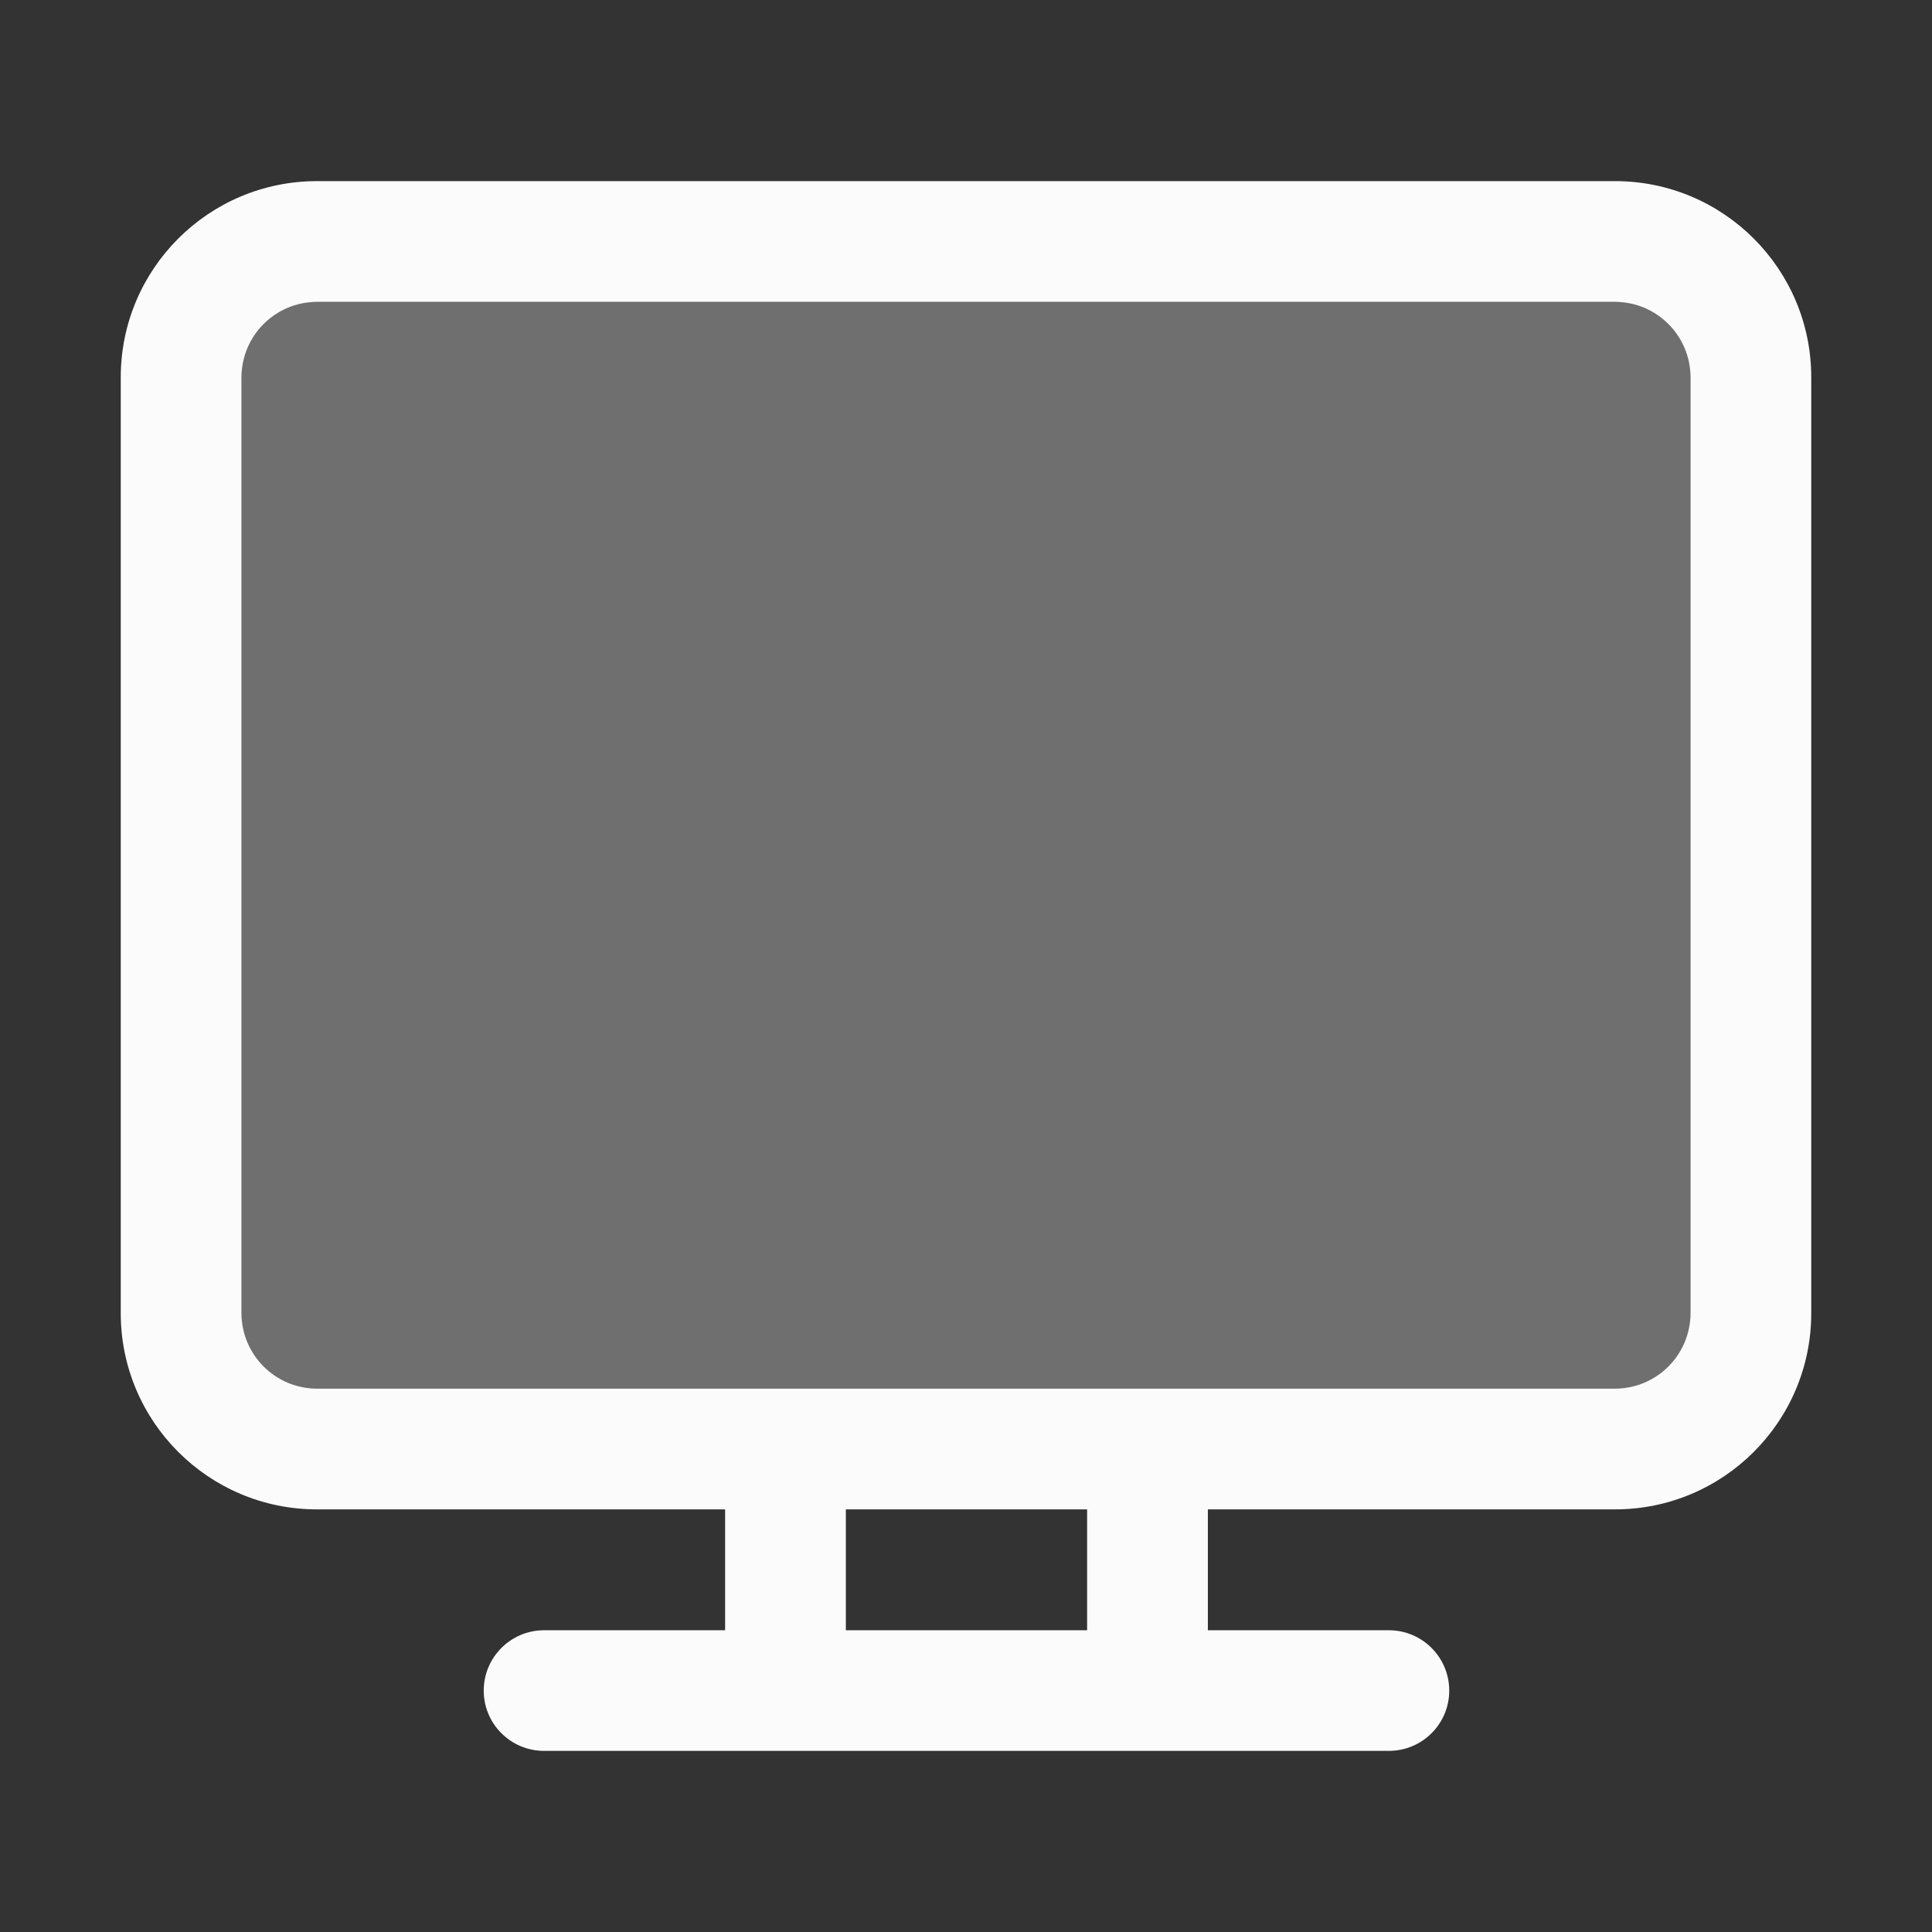 <?xml version="1.0" encoding="UTF-8" standalone="no"?>
<svg
   inkscape:version="1.1.1 (3bf5ae0d25, 2021-09-20, custom)"
   sodipodi:docname="computer.svg"
   id="svg60"
   version="1.1"
   height="32"
   width="32"
   xmlns:inkscape="http://www.inkscape.org/namespaces/inkscape"
   xmlns:sodipodi="http://sodipodi.sourceforge.net/DTD/sodipodi-0.dtd"
   xmlns:xlink="http://www.w3.org/1999/xlink"
   xmlns="http://www.w3.org/2000/svg"
   xmlns:svg="http://www.w3.org/2000/svg"
   xmlns:rdf="http://www.w3.org/1999/02/22-rdf-syntax-ns#"
   xmlns:cc="http://creativecommons.org/ns#"
   xmlns:dc="http://purl.org/dc/elements/1.1/">
  <rect width="100%" height="100%" fill="#333333" stroke="none"/>
  <sodipodi:namedview
     inkscape:document-rotation="0"
     inkscape:snap-others="false"
     inkscape:object-nodes="false"
     inkscape:snap-midpoints="false"
     inkscape:snap-smooth-nodes="false"
     inkscape:snap-bbox-midpoints="true"
     inkscape:snap-intersection-paths="false"
     inkscape:current-layer="svg60"
     inkscape:window-maximized="1"
     inkscape:window-y="0"
     inkscape:window-x="0"
     inkscape:cy="49.1875"
     inkscape:cx="19.3125"
     inkscape:zoom="8"
     inkscape:object-paths="false"
     inkscape:snap-nodes="true"
     inkscape:snap-bbox-edge-midpoints="true"
     inkscape:bbox-nodes="true"
     inkscape:snap-bbox="true"
     showgrid="true"
     id="namedview62"
     inkscape:window-height="1002"
     inkscape:window-width="1920"
     inkscape:pageshadow="2"
     inkscape:pageopacity="0"
     guidetolerance="10"
     gridtolerance="10"
     objecttolerance="10"
     borderopacity="1"
     bordercolor="#666666"
     pagecolor="#c8c8c8"
     inkscape:pagecheckerboard="0">
    <inkscape:grid
       id="grid879"
       type="xygrid" />
  </sodipodi:namedview>
  <defs
     id="defs6">
    <style
       type="text/css"
       id="current-color-scheme">.ColorScheme-Text { color:#dedede; } .ColorScheme-Highlight { color:#5294e2; } .ColorScheme-ButtonBackground { color:#dedede; }</style>
    <filter
       style="color-interpolation-filters:sRGB"
       height="1.072"
       width="1.072"
       y="-0.036"
       x="-0.036"
       id="a">
      <feGaussianBlur
         id="feGaussianBlur3"
         stdDeviation="0.435" />
    </filter>
    <style
       type="text/css"
       id="style883" />
    <style
       id="current-color-scheme-5"
       type="text/css">.ColorScheme-Text { color:#dedede; } .ColorScheme-Highlight { color:#5294e2; } .ColorScheme-ButtonBackground { color:#dedede; }</style>
    <filter
       id="a-6"
       x="-0.036"
       y="-0.036"
       width="1.072"
       height="1.072"
       style="color-interpolation-filters:sRGB">
      <feGaussianBlur
         stdDeviation="0.435"
         id="feGaussianBlur3-2" />
    </filter>
    <style
       id="style883-9"
       type="text/css" />
    <style
       id="style860"
       type="text/css" />
    <style
       id="style862"
       type="text/css" />
    <linearGradient
       gradientUnits="userSpaceOnUse"
       gradientTransform="matrix(7.559,0,0,2.16,-47,-633.021)"
       y2="291.71"
       y1="293.56"
       x2="8.202"
       x1="8.202"
       id="linearGradient851">
      <stop
         id="stop864"
         offset="0"
         stop-color="#323232" />
      <stop
         id="stop866"
         offset="1" />
    </linearGradient>
    <linearGradient
       gradientUnits="userSpaceOnUse"
       gradientTransform="matrix(1.134,0,0,1.89,6.4,-553.785)"
       y2="294.09"
       y1="293.39"
       x2="8.202"
       x1="8.202"
       id="linearGradient865">
      <stop
         id="stop869"
         offset="0"
         stop-color="#323232" />
      <stop
         id="stop871"
         offset="1" />
    </linearGradient>
    <linearGradient
       gradientUnits="userSpaceOnUse"
       gradientTransform="matrix(0.467,0,0,0.514,-33,-11.2)"
       y2="14"
       y1="-21"
       x2="135"
       x1="75"
       id="linearGradient1458">
      <stop
         id="stop874"
         offset="0"
         stop-color="#32b4ff" />
      <stop
         id="stop876"
         offset=".296"
         stop-color="#2db4ff" />
      <stop
         id="stop878"
         offset=".727"
         stop-color="#5087e1" />
      <stop
         id="stop880"
         offset="1"
         stop-color="#5a7dd2" />
    </linearGradient>
    <linearGradient
       gradientUnits="userSpaceOnUse"
       y2="51"
       y1="16"
       x2="62"
       x1="2"
       id="linearGradient920"
       gradientTransform="matrix(0.5,0,0,0.571,3.7924731e-8,-32.143)">
      <stop
         id="stop883"
         offset="0"
         stop-color="#3c3c3c" />
      <stop
         id="stop885"
         offset="1"
         stop-color="#1e1e1e" />
    </linearGradient>
    <linearGradient
       id="d"
       x1="94.627"
       x2="128.4"
       y1="-32.864"
       y2="-6.763"
       gradientUnits="userSpaceOnUse"
       xlink:href="#a-3" />
    <linearGradient
       id="a-3">
      <stop
         id="stop2"
         stop-color="#4227ff"
         offset="0" />
      <stop
         id="stop4"
         stop-color="#bd25ff"
         offset="1" />
    </linearGradient>
    <linearGradient
       id="i"
       x1="90.724"
       x2="106.59"
       y1="-4.08"
       y2="-17.91"
       gradientTransform="matrix(1,0,0,-1,11,-19)"
       gradientUnits="userSpaceOnUse"
       xlink:href="#a-3" />
    <linearGradient
       id="b"
       x1="97"
       x2="125"
       y1="-19"
       y2="-19"
       gradientTransform="matrix(1,0,0,1.111,0,1.111)"
       gradientUnits="userSpaceOnUse"
       xlink:href="#a-3" />
  </defs>
  <g
     id="22-22-computer">
    <g
       id="g5505"
       transform="translate(25.999,-1)">
      <path
         id="rect1263"
         style="fill:#fbfbfb;fill-opacity:1;fill-rule:evenodd;stroke-width:0.1;stroke-linecap:round;stroke-linejoin:round;paint-order:stroke fill markers"
         d="m -17.748,41 -0.154,0.004 c -1.171,0.079 -2.096,1.055 -2.096,2.246 v 10.502 l 0.004,0.154 c 0.079,1.171 1.055,2.096 2.246,2.096 H -13.5 V 58.5 h -1.748 l -0.102,0.006 c -0.366,0.05 -0.648,0.364 -0.648,0.744 0,0.414 0.336,0.75 0.75,0.75 h 10.5 l 0.102,-0.008 c 0.366,-0.05 0.648,-0.363 0.648,-0.742 0,-0.414 -0.336,-0.75 -0.75,-0.75 H -6.5 v -2.498 h 4.25 l 0.154,-0.006 C -0.925,55.917 0,54.943 0,53.752 V 43.25 L -0.006,43.096 C -0.085,41.925 -1.059,41 -2.25,41 Z m 0,1.5 H -2.25 l 0.102,0.006 C -1.782,42.555 -1.5,42.87 -1.5,43.25 v 10.502 l -0.008,0.102 c -0.05,0.366 -0.362,0.648 -0.742,0.648 H -17.748 l -0.104,-0.008 c -0.366,-0.05 -0.646,-0.362 -0.646,-0.742 V 43.25 l 0.006,-0.102 C -18.443,42.782 -18.128,42.5 -17.748,42.5 Z M -12,56.002 h 4 V 58.5 h -4 z" />
      <path
         id="path998"
         style="opacity:0.3;fill:#fbfbfb;fill-opacity:1;fill-rule:evenodd;stroke-width:0.1;stroke-linecap:round;stroke-linejoin:round;paint-order:stroke fill markers"
         d="m -17.75,42.5 c -0.047,0 -0.094,0.003 -0.139,0.012 -0.045,0.008 -0.089,0.021 -0.131,0.037 -0.042,0.016 -0.081,0.036 -0.119,0.059 -0.038,0.023 -0.072,0.049 -0.105,0.078 -0.033,0.029 -0.064,0.061 -0.092,0.096 -0.027,0.034 -0.051,0.072 -0.072,0.111 -0.021,0.039 -0.041,0.08 -0.055,0.123 -0.014,0.043 -0.023,0.087 -0.029,0.133 L -18.5,43.25 v 10.502 c 0,0.047 0.005,0.094 0.014,0.139 0.008,0.045 0.021,0.089 0.037,0.131 0.016,0.042 0.036,0.081 0.059,0.119 0.023,0.038 0.049,0.074 0.078,0.107 0.029,0.033 0.061,0.062 0.096,0.09 0.034,0.027 0.07,0.053 0.109,0.074 0.039,0.021 0.08,0.039 0.123,0.053 0.043,0.014 0.087,0.023 0.133,0.029 l 0.102,0.008 h 15.5 c 0.047,0 0.094,-0.005 0.139,-0.014 0.045,-0.008 0.089,-0.021 0.131,-0.037 0.042,-0.016 0.081,-0.036 0.119,-0.059 0.038,-0.023 0.072,-0.049 0.105,-0.078 0.033,-0.029 0.064,-0.061 0.092,-0.096 0.027,-0.034 0.051,-0.07 0.072,-0.109 0.021,-0.039 0.041,-0.08 0.055,-0.123 0.014,-0.043 0.023,-0.087 0.029,-0.133 L -1.5,53.752 V 43.25 c 0,-0.047 -0.005,-0.094 -0.014,-0.139 -0.008,-0.045 -0.021,-0.089 -0.037,-0.131 -0.016,-0.042 -0.036,-0.081 -0.059,-0.119 -0.023,-0.038 -0.049,-0.074 -0.078,-0.107 -0.029,-0.033 -0.061,-0.062 -0.096,-0.09 -0.034,-0.027 -0.07,-0.053 -0.109,-0.074 -0.039,-0.021 -0.08,-0.039 -0.123,-0.053 -0.043,-0.014 -0.087,-0.025 -0.133,-0.031 L -2.25,42.5 Z" />
    </g>
    <rect
       height="22"
       width="22"
       x="-27"
       transform="scale(-1,1)"
       id="rect23"
       y="37.983"
       style="color:#bebebe;opacity:0;stroke-width:2" />
  </g>
  <g
     id="16-16-computer">
    <g
       id="g127650"
       transform="translate(21,1.996)">
      <path
         id="path120844"
         style="opacity:0.3;fill:#fbfbfb;fill-opacity:1;fill-rule:evenodd;stroke-width:0.1;stroke-linecap:round;stroke-linejoin:round;paint-order:stroke fill markers"
         d="m -11,65 c -0.069,0 -0.136,0.006 -0.201,0.02 -0.065,0.013 -0.128,0.033 -0.188,0.059 -0.06,0.025 -0.117,0.056 -0.17,0.092 -0.053,0.036 -0.103,0.078 -0.148,0.123 -0.045,0.045 -0.087,0.095 -0.123,0.148 -0.036,0.053 -0.066,0.11 -0.092,0.17 -0.025,0.06 -0.045,0.122 -0.059,0.188 C -11.994,65.864 -12,65.931 -12,66 v 9 c 0,0.069 0.006,0.136 0.02,0.201 0.013,0.065 0.033,0.128 0.059,0.188 0.025,0.06 0.056,0.117 0.092,0.17 0.036,0.053 0.078,0.103 0.123,0.148 0.045,0.045 0.095,0.087 0.148,0.123 0.053,0.036 0.11,0.067 0.17,0.092 0.06,0.025 0.122,0.045 0.188,0.059 C -11.136,75.994 -11.069,76 -11,76 H 1 c 0.069,0 0.136,-0.006 0.201,-0.02 0.065,-0.013 0.128,-0.033 0.188,-0.059 0.06,-0.025 0.117,-0.056 0.17,-0.092 0.053,-0.036 0.103,-0.078 0.148,-0.123 0.045,-0.045 0.087,-0.095 0.123,-0.148 0.036,-0.053 0.066,-0.11 0.092,-0.17 0.025,-0.06 0.045,-0.122 0.059,-0.188 C 1.994,75.136 2,75.069 2,75 V 66 C 2,65.931 1.994,65.864 1.98,65.799 1.967,65.734 1.947,65.671 1.922,65.611 1.897,65.552 1.866,65.495 1.83,65.441 1.794,65.388 1.752,65.338 1.707,65.293 c -0.045,-0.045 -0.095,-0.087 -0.148,-0.123 -0.053,-0.036 -0.11,-0.067 -0.17,-0.092 -0.06,-0.025 -0.122,-0.045 -0.188,-0.059 C 1.136,65.006 1.069,65 1,65 Z" />
      <path
         id="path120842"
         style="opacity:1;fill:#fbfbfb;fill-opacity:1;fill-rule:evenodd;stroke-width:0.1;stroke-linecap:round;stroke-linejoin:round;paint-order:stroke fill markers"
         d="m -11,64 c -0.069,0 -0.138,0.003 -0.205,0.01 -0.067,0.007 -0.132,0.018 -0.197,0.031 -0.065,0.013 -0.131,0.029 -0.193,0.049 -0.063,0.019 -0.124,0.041 -0.184,0.066 -0.06,0.025 -0.117,0.055 -0.174,0.086 -0.057,0.031 -0.113,0.064 -0.166,0.1 -0.053,0.036 -0.103,0.074 -0.152,0.115 -0.049,0.041 -0.097,0.084 -0.143,0.129 -0.045,0.045 -0.088,0.093 -0.129,0.143 -0.041,0.049 -0.079,0.099 -0.115,0.152 -0.036,0.053 -0.069,0.109 -0.1,0.166 -0.031,0.057 -0.061,0.114 -0.086,0.174 -0.025,0.06 -0.047,0.121 -0.066,0.184 -0.019,0.063 -0.036,0.128 -0.049,0.193 -0.013,0.065 -0.024,0.13 -0.031,0.197 C -12.997,65.862 -13,65.931 -13,66 v 9 c 0,0.069 0.003,0.138 0.01,0.205 0.007,0.067 0.018,0.132 0.031,0.197 0.013,0.065 0.029,0.131 0.049,0.193 0.019,0.063 0.041,0.124 0.066,0.184 0.025,0.06 0.055,0.117 0.086,0.174 0.031,0.057 0.064,0.113 0.1,0.166 0.036,0.053 0.074,0.103 0.115,0.152 0.041,0.049 0.084,0.097 0.129,0.143 0.045,0.045 0.093,0.088 0.143,0.129 0.049,0.041 0.099,0.079 0.152,0.115 0.053,0.036 0.109,0.069 0.166,0.1 0.057,0.031 0.114,0.061 0.174,0.086 0.06,0.025 0.121,0.047 0.184,0.066 0.063,0.019 0.128,0.036 0.193,0.049 0.065,0.013 0.13,0.024 0.197,0.031 C -11.138,76.997 -11.069,77 -11,77 h 3 v 2 h -1.5 c -0.035,0 -0.069,0.003 -0.102,0.01 -0.033,0.007 -0.064,0.017 -0.094,0.029 -0.03,0.013 -0.057,0.029 -0.084,0.047 -0.027,0.018 -0.052,0.038 -0.074,0.061 -0.023,0.023 -0.043,0.048 -0.061,0.074 -0.018,0.027 -0.034,0.054 -0.047,0.084 -0.013,0.03 -0.023,0.061 -0.029,0.094 C -9.997,79.431 -10,79.465 -10,79.5 c 0,0.035 0.003,0.069 0.01,0.102 0.007,0.033 0.017,0.064 0.029,0.094 0.013,0.03 0.029,0.057 0.047,0.084 0.018,0.027 0.038,0.052 0.061,0.074 0.023,0.023 0.048,0.043 0.074,0.061 0.027,0.018 0.054,0.034 0.084,0.047 0.03,0.013 0.061,0.023 0.094,0.029 C -9.569,79.997 -9.535,80 -9.5,80 h 9 c 0.035,0 0.069,-0.003 0.102,-0.01 0.033,-0.007 0.064,-0.017 0.094,-0.029 0.03,-0.013 0.057,-0.029 0.084,-0.047 0.027,-0.018 0.052,-0.038 0.074,-0.061 0.023,-0.023 0.043,-0.048 0.061,-0.074 0.018,-0.027 0.034,-0.054 0.047,-0.084 0.013,-0.03 0.023,-0.061 0.029,-0.094 C -0.003,79.569 0,79.535 0,79.5 c 0,-0.035 -0.003,-0.069 -0.01,-0.102 -0.007,-0.033 -0.017,-0.064 -0.029,-0.094 -0.013,-0.03 -0.029,-0.057 -0.047,-0.084 -0.018,-0.027 -0.038,-0.052 -0.061,-0.074 -0.023,-0.023 -0.048,-0.043 -0.074,-0.061 -0.027,-0.018 -0.054,-0.034 -0.084,-0.047 -0.03,-0.013 -0.061,-0.023 -0.094,-0.029 C -0.431,79.003 -0.465,79 -0.5,79 H -2 v -2 h 3 c 0.069,0 0.138,-0.003 0.205,-0.01 0.067,-0.007 0.132,-0.018 0.197,-0.031 0.065,-0.013 0.131,-0.029 0.193,-0.049 0.063,-0.019 0.124,-0.041 0.184,-0.066 0.06,-0.025 0.117,-0.055 0.174,-0.086 0.057,-0.031 0.113,-0.064 0.166,-0.1 0.053,-0.036 0.103,-0.074 0.152,-0.115 0.049,-0.041 0.097,-0.084 0.143,-0.129 0.045,-0.045 0.088,-0.093 0.129,-0.143 0.041,-0.049 0.079,-0.099 0.115,-0.152 0.036,-0.053 0.069,-0.109 0.1,-0.166 0.031,-0.057 0.061,-0.114 0.086,-0.174 0.025,-0.06 0.047,-0.121 0.066,-0.184 0.019,-0.063 0.036,-0.128 0.049,-0.193 0.013,-0.065 0.024,-0.13 0.031,-0.197 C 2.997,75.138 3,75.069 3,75 V 66 C 3,65.931 2.997,65.862 2.99,65.795 2.983,65.728 2.972,65.663 2.959,65.598 2.946,65.533 2.93,65.467 2.91,65.404 2.891,65.342 2.869,65.281 2.844,65.221 2.818,65.161 2.789,65.104 2.758,65.047 2.727,64.99 2.694,64.934 2.658,64.881 2.622,64.828 2.584,64.778 2.543,64.729 c -0.041,-0.049 -0.084,-0.097 -0.129,-0.143 -0.045,-0.045 -0.093,-0.088 -0.143,-0.129 -0.049,-0.041 -0.099,-0.079 -0.152,-0.115 -0.053,-0.036 -0.109,-0.069 -0.166,-0.1 -0.057,-0.031 -0.114,-0.061 -0.174,-0.086 C 1.719,64.131 1.658,64.109 1.596,64.09 1.533,64.07 1.467,64.054 1.402,64.041 1.337,64.028 1.272,64.017 1.205,64.01 1.138,64.003 1.069,64 1,64 Z m 0,1 H 1 c 0.069,0 0.136,0.006 0.201,0.02 0.065,0.013 0.128,0.033 0.188,0.059 0.06,0.025 0.117,0.056 0.17,0.092 0.053,0.036 0.103,0.078 0.148,0.123 0.045,0.045 0.087,0.095 0.123,0.148 0.036,0.053 0.066,0.11 0.092,0.17 0.025,0.06 0.045,0.122 0.059,0.188 C 1.994,65.864 2,65.931 2,66 v 9 c 0,0.069 -0.006,0.136 -0.02,0.201 -0.013,0.065 -0.033,0.128 -0.059,0.188 -0.025,0.06 -0.056,0.117 -0.092,0.17 -0.036,0.053 -0.078,0.103 -0.123,0.148 -0.045,0.045 -0.095,0.087 -0.148,0.123 -0.053,0.036 -0.11,0.067 -0.17,0.092 -0.06,0.025 -0.122,0.045 -0.188,0.059 C 1.136,75.994 1.069,76 1,76 h -12 c -0.069,0 -0.136,-0.006 -0.201,-0.02 -0.065,-0.013 -0.128,-0.033 -0.188,-0.059 -0.06,-0.025 -0.117,-0.056 -0.17,-0.092 -0.053,-0.036 -0.103,-0.078 -0.148,-0.123 -0.045,-0.045 -0.087,-0.095 -0.123,-0.148 -0.036,-0.053 -0.066,-0.11 -0.092,-0.17 -0.025,-0.06 -0.045,-0.122 -0.059,-0.188 C -11.994,75.136 -12,75.069 -12,75 v -9 c 0,-0.069 0.006,-0.136 0.02,-0.201 0.013,-0.065 0.033,-0.128 0.059,-0.188 0.025,-0.06 0.056,-0.117 0.092,-0.17 0.036,-0.053 0.078,-0.103 0.123,-0.148 0.045,-0.045 0.095,-0.087 0.148,-0.123 0.053,-0.036 0.11,-0.067 0.17,-0.092 0.06,-0.025 0.122,-0.045 0.188,-0.059 C -11.136,65.006 -11.069,65 -11,65 Z m 4,12 h 4 v 2 h -4 z" />
    </g>
    <rect
       height="16"
       width="16"
       y="65.996"
       x="-24"
       transform="scale(-1,1)"
       id="rect16"
       style="color:#bebebe;fill:none" />
    <rect
       height="16"
       width="16"
       y="65.996"
       x="-24"
       transform="scale(-1,1)"
       id="rect18"
       style="color:#bebebe;opacity:0;stroke-width:3" />
  </g>
  <g
     id="22-22-computer-laptop">
    <g
       id="g138244"
       transform="translate(-24.004)">
      <path
         id="rect127864"
         style="opacity:1;fill:#fbfbfb;fill-opacity:1;fill-rule:evenodd;stroke-width:0.1;stroke-linecap:round;stroke-linejoin:round;paint-order:stroke fill markers"
         d="m 83.072,40.5 c -0.088,0 -0.177,0.004 -0.264,0.012 -0.087,0.007 -0.173,0.019 -0.258,0.033 -0.085,0.015 -0.167,0.031 -0.25,0.053 -0.083,0.021 -0.164,0.048 -0.244,0.076 -0.08,0.028 -0.159,0.059 -0.236,0.094 -0.077,0.034 -0.151,0.071 -0.225,0.111 -0.074,0.041 -0.145,0.085 -0.215,0.131 -0.07,0.046 -0.139,0.095 -0.205,0.146 -0.066,0.052 -0.128,0.107 -0.189,0.164 -0.061,0.057 -0.121,0.116 -0.178,0.178 -0.057,0.062 -0.111,0.127 -0.162,0.193 -0.052,0.067 -0.1,0.136 -0.146,0.207 -0.046,0.071 -0.089,0.145 -0.129,0.221 -0.04,0.075 -0.079,0.151 -0.113,0.23 -0.034,0.079 -0.064,0.16 -0.092,0.242 -0.028,0.083 -0.052,0.168 -0.072,0.254 l -1.99,8.273 c -0.034,0.14 -0.058,0.28 -0.074,0.418 -0.017,0.138 -0.025,0.276 -0.025,0.412 -3.47e-4,0.136 0.006,0.271 0.021,0.404 0.015,0.133 0.039,0.264 0.068,0.393 0.03,0.129 0.066,0.255 0.109,0.379 0.044,0.124 0.094,0.244 0.15,0.361 0.057,0.117 0.121,0.232 0.189,0.342 0.069,0.11 0.142,0.216 0.223,0.318 0.08,0.102 0.167,0.2 0.258,0.293 0.091,0.093 0.188,0.181 0.289,0.264 0.101,0.083 0.206,0.159 0.316,0.23 0.11,0.071 0.223,0.136 0.342,0.195 0.118,0.059 0.241,0.112 0.367,0.158 0.126,0.046 0.254,0.086 0.387,0.117 0.133,0.032 0.268,0.054 0.406,0.07 0.138,0.016 0.28,0.025 0.424,0.025 H 94.445 c 0.144,0 0.285,-0.009 0.424,-0.025 0.138,-0.016 0.274,-0.039 0.406,-0.07 0.133,-0.032 0.261,-0.071 0.387,-0.117 0.126,-0.046 0.249,-0.099 0.367,-0.158 0.118,-0.059 0.232,-0.124 0.342,-0.195 0.11,-0.071 0.215,-0.148 0.316,-0.23 0.101,-0.083 0.198,-0.171 0.289,-0.264 0.091,-0.093 0.177,-0.191 0.258,-0.293 0.08,-0.102 0.154,-0.208 0.223,-0.318 0.069,-0.11 0.133,-0.224 0.189,-0.342 0.057,-0.117 0.107,-0.238 0.15,-0.361 0.044,-0.124 0.08,-0.25 0.109,-0.379 0.03,-0.129 0.053,-0.26 0.068,-0.393 0.015,-0.133 0.022,-0.268 0.021,-0.404 -3.5e-4,-0.136 -0.009,-0.274 -0.025,-0.412 -0.017,-0.138 -0.041,-0.278 -0.074,-0.418 l -1.99,-8.273 c -0.021,-0.086 -0.045,-0.171 -0.072,-0.254 -0.028,-0.083 -0.06,-0.163 -0.094,-0.242 -0.034,-0.079 -0.071,-0.155 -0.111,-0.23 -0.04,-0.075 -0.083,-0.15 -0.129,-0.221 -0.046,-0.071 -0.095,-0.14 -0.146,-0.207 -0.052,-0.067 -0.105,-0.131 -0.162,-0.193 -0.057,-0.062 -0.116,-0.121 -0.178,-0.178 -0.061,-0.057 -0.124,-0.112 -0.189,-0.164 -0.066,-0.052 -0.135,-0.1 -0.205,-0.146 -0.07,-0.046 -0.141,-0.09 -0.215,-0.131 -0.074,-0.041 -0.148,-0.077 -0.225,-0.111 -0.077,-0.034 -0.156,-0.066 -0.236,-0.094 -0.08,-0.028 -0.162,-0.055 -0.244,-0.076 -0.083,-0.021 -0.165,-0.038 -0.25,-0.053 -0.085,-0.015 -0.171,-0.026 -0.258,-0.033 C 93.105,40.504 93.016,40.5 92.928,40.5 Z m 0,1.5 h 9.855 c 0.09,0 0.179,0.009 0.266,0.023 0.087,0.015 0.17,0.036 0.252,0.064 0.082,0.029 0.161,0.064 0.236,0.105 0.075,0.041 0.146,0.09 0.213,0.143 0.067,0.053 0.13,0.111 0.188,0.174 0.058,0.063 0.111,0.133 0.158,0.205 0.047,0.073 0.088,0.148 0.123,0.229 0.035,0.081 0.063,0.166 0.084,0.254 l 1.992,8.273 c 0.019,0.081 0.033,0.16 0.043,0.24 0.01,0.08 0.015,0.16 0.016,0.238 1.83e-4,0.079 -0.005,0.158 -0.014,0.234 -0.009,0.077 -0.022,0.152 -0.039,0.227 -0.017,0.074 -0.039,0.147 -0.064,0.219 -0.025,0.071 -0.053,0.141 -0.086,0.209 -0.033,0.068 -0.07,0.134 -0.109,0.197 -0.04,0.064 -0.082,0.125 -0.129,0.184 -0.046,0.059 -0.096,0.116 -0.148,0.17 -0.053,0.054 -0.11,0.103 -0.168,0.15 -0.058,0.048 -0.118,0.094 -0.182,0.135 -0.064,0.041 -0.131,0.077 -0.199,0.111 -0.068,0.034 -0.138,0.065 -0.211,0.092 -0.073,0.026 -0.148,0.048 -0.225,0.066 -0.077,0.018 -0.154,0.034 -0.234,0.043 C 94.61,53.996 94.528,54 94.445,54 H 81.555 c -0.083,0 -0.164,-0.004 -0.244,-0.014 -0.08,-0.009 -0.158,-0.025 -0.234,-0.043 -0.077,-0.018 -0.152,-0.04 -0.225,-0.066 -0.073,-0.026 -0.143,-0.058 -0.211,-0.092 -0.068,-0.034 -0.136,-0.07 -0.199,-0.111 -0.064,-0.041 -0.123,-0.087 -0.182,-0.135 -0.058,-0.048 -0.115,-0.097 -0.168,-0.15 -0.053,-0.054 -0.102,-0.111 -0.148,-0.17 -0.046,-0.059 -0.089,-0.12 -0.129,-0.184 -0.04,-0.064 -0.077,-0.129 -0.109,-0.197 -0.033,-0.068 -0.061,-0.138 -0.086,-0.209 -0.025,-0.071 -0.047,-0.144 -0.064,-0.219 -0.017,-0.074 -0.03,-0.15 -0.039,-0.227 -0.009,-0.077 -0.014,-0.156 -0.014,-0.234 1.85e-4,-0.079 0.006,-0.158 0.016,-0.238 0.01,-0.08 0.024,-0.16 0.043,-0.24 l 1.992,-8.273 c 0.021,-0.088 0.049,-0.173 0.084,-0.254 0.035,-0.081 0.076,-0.156 0.123,-0.229 0.047,-0.073 0.1,-0.142 0.158,-0.205 0.058,-0.063 0.12,-0.121 0.188,-0.174 0.067,-0.053 0.138,-0.101 0.213,-0.143 0.075,-0.041 0.155,-0.077 0.236,-0.105 0.082,-0.029 0.165,-0.05 0.252,-0.064 C 82.893,42.009 82.982,42 83.072,42 Z M 82.75,56.5 c -0.052,0 -0.102,0.006 -0.15,0.016 -0.049,0.01 -0.096,0.024 -0.141,0.043 -0.045,0.019 -0.089,0.043 -0.129,0.07 -0.04,0.027 -0.077,0.056 -0.111,0.09 -0.034,0.034 -0.063,0.071 -0.09,0.111 -0.027,0.04 -0.051,0.084 -0.07,0.129 -0.019,0.045 -0.033,0.092 -0.043,0.141 C 82.006,57.148 82,57.198 82,57.25 c 0,0.052 0.006,0.102 0.016,0.15 0.01,0.049 0.024,0.096 0.043,0.141 0.019,0.045 0.043,0.089 0.07,0.129 0.027,0.04 0.056,0.077 0.09,0.111 0.034,0.034 0.071,0.063 0.111,0.09 0.04,0.027 0.084,0.051 0.129,0.07 0.045,0.019 0.092,0.033 0.141,0.043 C 82.648,57.994 82.698,58 82.75,58 h 10.5 c 0.052,0 0.102,-0.006 0.15,-0.016 0.049,-0.01 0.096,-0.024 0.141,-0.043 0.045,-0.019 0.089,-0.043 0.129,-0.07 0.04,-0.027 0.077,-0.056 0.111,-0.09 0.034,-0.034 0.063,-0.071 0.09,-0.111 0.027,-0.04 0.051,-0.084 0.07,-0.129 0.019,-0.045 0.033,-0.092 0.043,-0.141 C 93.994,57.352 94,57.302 94,57.25 c 0,-0.052 -0.006,-0.102 -0.016,-0.15 -0.01,-0.049 -0.024,-0.096 -0.043,-0.141 -0.019,-0.045 -0.043,-0.089 -0.07,-0.129 -0.027,-0.04 -0.056,-0.077 -0.09,-0.111 -0.034,-0.034 -0.071,-0.063 -0.111,-0.09 -0.04,-0.027 -0.084,-0.051 -0.129,-0.07 -0.045,-0.019 -0.092,-0.033 -0.141,-0.043 C 93.352,56.506 93.302,56.5 93.25,56.5 Z" />
      <path
         id="path127950"
         style="opacity:0.3;fill:#fbfbfb;fill-opacity:1;fill-rule:evenodd;stroke-width:0.1;stroke-linecap:round;stroke-linejoin:round;paint-order:stroke fill markers"
         d="m 83.072,42 c -0.09,0 -0.179,0.009 -0.266,0.023 -0.087,0.015 -0.17,0.036 -0.252,0.064 -0.082,0.029 -0.161,0.064 -0.236,0.105 -0.075,0.041 -0.146,0.09 -0.213,0.143 -0.067,0.053 -0.13,0.111 -0.188,0.174 -0.058,0.063 -0.111,0.133 -0.158,0.205 -0.047,0.073 -0.088,0.148 -0.123,0.229 -0.035,0.081 -0.063,0.166 -0.084,0.254 l -1.992,8.273 c -0.019,0.081 -0.033,0.16 -0.043,0.24 -0.01,0.08 -0.015,0.16 -0.016,0.238 -1.84e-4,0.079 0.005,0.158 0.014,0.234 0.009,0.077 0.022,0.152 0.039,0.227 0.017,0.074 0.039,0.147 0.064,0.219 0.025,0.071 0.053,0.141 0.086,0.209 0.033,0.068 0.07,0.134 0.109,0.197 0.04,0.064 0.082,0.125 0.129,0.184 0.046,0.059 0.096,0.116 0.148,0.17 0.053,0.054 0.11,0.103 0.168,0.15 0.058,0.048 0.118,0.094 0.182,0.135 0.064,0.041 0.131,0.077 0.199,0.111 0.068,0.034 0.138,0.065 0.211,0.092 0.073,0.026 0.148,0.048 0.225,0.066 0.077,0.018 0.154,0.034 0.234,0.043 C 81.39,53.996 81.472,54 81.555,54 h 12.891 c 0.083,0 0.164,-0.004 0.244,-0.014 0.08,-0.009 0.158,-0.025 0.234,-0.043 0.077,-0.018 0.152,-0.04 0.225,-0.066 0.073,-0.026 0.143,-0.058 0.211,-0.092 0.068,-0.034 0.136,-0.07 0.199,-0.111 0.064,-0.041 0.123,-0.087 0.182,-0.135 0.058,-0.048 0.115,-0.097 0.168,-0.15 0.053,-0.054 0.102,-0.111 0.148,-0.17 0.046,-0.059 0.089,-0.12 0.129,-0.184 0.04,-0.064 0.077,-0.129 0.109,-0.197 0.033,-0.068 0.061,-0.138 0.086,-0.209 0.025,-0.071 0.047,-0.144 0.064,-0.219 0.017,-0.074 0.03,-0.15 0.039,-0.227 0.009,-0.077 0.014,-0.156 0.014,-0.234 -1.84e-4,-0.079 -0.006,-0.158 -0.016,-0.238 -0.01,-0.08 -0.024,-0.16 -0.043,-0.24 L 94.447,43.197 c -0.021,-0.088 -0.049,-0.173 -0.084,-0.254 -0.035,-0.081 -0.076,-0.156 -0.123,-0.229 -0.047,-0.073 -0.1,-0.142 -0.158,-0.205 -0.058,-0.063 -0.12,-0.121 -0.188,-0.174 -0.067,-0.053 -0.138,-0.101 -0.213,-0.143 -0.075,-0.041 -0.155,-0.077 -0.236,-0.105 -0.082,-0.029 -0.165,-0.05 -0.252,-0.064 C 93.107,42.009 93.018,42 92.928,42 Z" />
    </g>
    <rect
       height="22"
       width="22"
       x="-74.996"
       transform="scale(-1,1)"
       id="rect893"
       y="37.983"
       style="color:#bebebe;opacity:0;stroke-width:2" />
  </g>
  <g
     id="16-16-computer-laptop"
     transform="translate(-0.003,0.008)">
    <g
       id="g143528"
       transform="matrix(1.001,0,0,1,-19.057,-0.008)">
      <path
         id="rect138457"
         style="opacity:1;fill:#fbfbfb;fill-opacity:1;fill-rule:evenodd;stroke-width:0.1;stroke-linecap:round;stroke-linejoin:round;paint-order:stroke fill markers"
         d="m 79.096,67 c -0.073,0 -0.145,0.004 -0.217,0.01 -0.072,0.006 -0.143,0.015 -0.213,0.027 -0.07,0.012 -0.139,0.027 -0.207,0.045 -0.068,0.018 -0.135,0.039 -0.201,0.062 -0.066,0.023 -0.13,0.05 -0.193,0.078 -0.063,0.029 -0.125,0.058 -0.186,0.092 -0.06,0.034 -0.118,0.071 -0.176,0.109 -0.057,0.038 -0.112,0.078 -0.166,0.121 -0.054,0.043 -0.106,0.089 -0.156,0.137 -0.05,0.047 -0.098,0.097 -0.145,0.148 -0.046,0.051 -0.091,0.105 -0.133,0.16 -0.042,0.055 -0.082,0.113 -0.119,0.172 -0.037,0.059 -0.073,0.119 -0.105,0.182 -0.033,0.062 -0.062,0.126 -0.09,0.191 -0.027,0.066 -0.052,0.133 -0.074,0.201 -0.022,0.068 -0.04,0.138 -0.057,0.209 l -1.59,7 c -0.022,0.098 -0.038,0.196 -0.049,0.293 -0.01,0.097 -0.014,0.192 -0.014,0.287 8.06e-4,0.095 0.006,0.19 0.018,0.283 0.011,0.093 0.029,0.184 0.051,0.273 0.022,0.09 0.047,0.179 0.078,0.266 0.031,0.086 0.067,0.17 0.107,0.252 0.04,0.082 0.086,0.162 0.135,0.238 0.049,0.077 0.102,0.15 0.158,0.221 0.057,0.071 0.116,0.141 0.18,0.205 0.064,0.065 0.132,0.124 0.203,0.182 0.071,0.057 0.146,0.113 0.223,0.162 0.077,0.05 0.157,0.094 0.24,0.135 0.083,0.041 0.168,0.078 0.256,0.109 0.088,0.032 0.179,0.06 0.271,0.082 0.093,0.022 0.188,0.038 0.285,0.049 C 77.308,78.994 77.406,79 77.506,79 h 10.988 c 0.1,0 0.198,-0.006 0.295,-0.018 0.097,-0.011 0.192,-0.027 0.285,-0.049 0.093,-0.022 0.183,-0.05 0.271,-0.082 0.088,-0.032 0.173,-0.068 0.256,-0.109 0.083,-0.041 0.163,-0.085 0.24,-0.135 0.077,-0.05 0.152,-0.105 0.223,-0.162 0.071,-0.057 0.139,-0.117 0.203,-0.182 0.064,-0.065 0.123,-0.134 0.18,-0.205 0.057,-0.071 0.109,-0.144 0.158,-0.221 0.049,-0.077 0.095,-0.156 0.135,-0.238 0.04,-0.082 0.076,-0.166 0.107,-0.252 0.031,-0.086 0.057,-0.176 0.078,-0.266 0.022,-0.09 0.039,-0.181 0.051,-0.273 0.011,-0.093 0.017,-0.188 0.018,-0.283 8.07e-4,-0.095 -0.003,-0.19 -0.014,-0.287 -0.01,-0.097 -0.027,-0.195 -0.049,-0.293 l -1.59,-7 c -0.016,-0.071 -0.035,-0.141 -0.057,-0.209 -0.022,-0.068 -0.047,-0.136 -0.074,-0.201 -0.027,-0.066 -0.057,-0.129 -0.09,-0.191 -0.033,-0.062 -0.068,-0.123 -0.105,-0.182 -0.037,-0.059 -0.077,-0.117 -0.119,-0.172 -0.042,-0.055 -0.085,-0.109 -0.131,-0.16 -0.046,-0.051 -0.096,-0.101 -0.146,-0.148 -0.05,-0.047 -0.102,-0.094 -0.156,-0.137 -0.054,-0.043 -0.109,-0.083 -0.166,-0.121 -0.057,-0.038 -0.115,-0.076 -0.176,-0.109 -0.06,-0.034 -0.122,-0.063 -0.186,-0.092 -0.063,-0.029 -0.128,-0.055 -0.193,-0.078 -0.066,-0.023 -0.133,-0.045 -0.201,-0.062 -0.068,-0.018 -0.137,-0.033 -0.207,-0.045 -0.07,-0.012 -0.141,-0.021 -0.213,-0.027 C 87.049,67.004 86.977,67 86.904,67 Z m 0,1 h 7.809 c 0.044,0 0.088,0.002 0.131,0.006 0.043,0.004 0.085,0.008 0.127,0.016 0.084,0.015 0.165,0.036 0.244,0.064 0.079,0.028 0.154,0.063 0.227,0.104 0.072,0.04 0.142,0.087 0.207,0.139 0.065,0.052 0.124,0.108 0.18,0.17 0.055,0.062 0.106,0.128 0.15,0.199 0.045,0.071 0.084,0.146 0.117,0.225 0.016,0.039 0.03,0.08 0.043,0.121 0.013,0.041 0.025,0.082 0.035,0.125 l 1.592,7 c 0.013,0.059 0.023,0.118 0.029,0.176 0.006,0.058 0.008,0.115 0.008,0.172 -4.91e-4,0.057 -0.003,0.114 -0.01,0.17 -0.007,0.056 -0.018,0.11 -0.031,0.164 -0.013,0.054 -0.028,0.106 -0.047,0.158 -0.019,0.052 -0.04,0.103 -0.064,0.152 -0.024,0.049 -0.051,0.097 -0.08,0.143 -0.029,0.046 -0.062,0.09 -0.096,0.133 -0.034,0.043 -0.069,0.084 -0.107,0.123 -0.038,0.039 -0.081,0.075 -0.123,0.109 -0.043,0.034 -0.087,0.066 -0.133,0.096 -0.046,0.03 -0.095,0.057 -0.145,0.082 -0.05,0.025 -0.101,0.047 -0.154,0.066 -0.053,0.019 -0.107,0.034 -0.162,0.047 -0.056,0.013 -0.112,0.024 -0.17,0.031 C 88.614,77.997 88.554,78 88.494,78 H 77.506 c -0.06,0 -0.12,-0.003 -0.178,-0.01 -0.058,-0.007 -0.114,-0.018 -0.17,-0.031 -0.056,-0.013 -0.109,-0.028 -0.162,-0.047 -0.053,-0.019 -0.105,-0.042 -0.154,-0.066 -0.05,-0.025 -0.098,-0.052 -0.145,-0.082 -0.046,-0.03 -0.09,-0.061 -0.133,-0.096 -0.043,-0.034 -0.085,-0.071 -0.123,-0.109 -0.038,-0.039 -0.073,-0.08 -0.107,-0.123 -0.034,-0.043 -0.066,-0.087 -0.096,-0.133 -0.029,-0.046 -0.056,-0.093 -0.08,-0.143 -0.024,-0.049 -0.046,-0.101 -0.064,-0.152 -0.019,-0.052 -0.034,-0.104 -0.047,-0.158 -0.013,-0.054 -0.024,-0.108 -0.031,-0.164 -0.007,-0.056 -0.009,-0.113 -0.01,-0.17 -4.88e-4,-0.057 0.002,-0.114 0.008,-0.172 0.006,-0.058 0.016,-0.117 0.029,-0.176 l 1.59,-7 c 0.01,-0.043 0.022,-0.084 0.035,-0.125 0.013,-0.041 0.027,-0.082 0.043,-0.121 0.033,-0.079 0.072,-0.154 0.117,-0.225 0.045,-0.071 0.095,-0.137 0.15,-0.199 0.055,-0.062 0.117,-0.118 0.182,-0.17 0.065,-0.052 0.133,-0.098 0.205,-0.139 0.073,-0.04 0.15,-0.075 0.229,-0.104 0.079,-0.028 0.16,-0.05 0.244,-0.064 0.042,-0.007 0.084,-0.012 0.127,-0.016 C 79.008,68.002 79.052,68 79.096,68 Z M 78.5,80 c -0.035,0 -0.069,0.003 -0.102,0.01 -0.033,0.007 -0.064,0.017 -0.094,0.029 -0.03,0.013 -0.057,0.029 -0.084,0.047 -0.027,0.018 -0.052,0.038 -0.074,0.061 -0.023,0.023 -0.043,0.048 -0.061,0.074 -0.018,0.027 -0.034,0.054 -0.047,0.084 -0.013,0.03 -0.023,0.061 -0.029,0.094 C 78.003,80.431 78,80.465 78,80.5 c 0,0.035 0.003,0.069 0.01,0.102 0.007,0.033 0.017,0.064 0.029,0.094 0.013,0.03 0.029,0.057 0.047,0.084 0.018,0.027 0.038,0.052 0.061,0.074 0.023,0.023 0.048,0.043 0.074,0.061 0.027,0.018 0.054,0.034 0.084,0.047 0.03,0.013 0.061,0.023 0.094,0.029 0.033,0.007 0.067,0.01 0.102,0.01 h 9 c 0.035,0 0.069,-0.003 0.102,-0.01 0.033,-0.007 0.064,-0.017 0.094,-0.029 0.03,-0.013 0.057,-0.029 0.084,-0.047 0.027,-0.018 0.052,-0.038 0.074,-0.061 0.023,-0.023 0.043,-0.048 0.061,-0.074 0.018,-0.027 0.034,-0.054 0.047,-0.084 0.013,-0.03 0.023,-0.061 0.029,-0.094 C 87.997,80.569 88,80.535 88,80.5 c 0,-0.035 -0.003,-0.069 -0.01,-0.102 -0.007,-0.033 -0.017,-0.064 -0.029,-0.094 -0.013,-0.03 -0.029,-0.057 -0.047,-0.084 -0.018,-0.027 -0.038,-0.052 -0.061,-0.074 -0.023,-0.023 -0.048,-0.043 -0.074,-0.061 -0.027,-0.018 -0.054,-0.034 -0.084,-0.047 -0.03,-0.013 -0.061,-0.023 -0.094,-0.029 C 87.569,80.003 87.535,80 87.5,80 Z" />
      <path
         id="path138543"
         style="opacity:0.3;fill:#fbfbfb;fill-opacity:1;fill-rule:evenodd;stroke-width:0.1;stroke-linecap:round;stroke-linejoin:round;paint-order:stroke fill markers"
         d="m 79.096,68 c -0.044,0 -0.088,0.002 -0.131,0.006 -0.043,0.004 -0.085,0.008 -0.127,0.016 -0.084,0.015 -0.165,0.036 -0.244,0.064 -0.079,0.028 -0.156,0.063 -0.229,0.104 -0.073,0.04 -0.14,0.087 -0.205,0.139 -0.065,0.052 -0.126,0.108 -0.182,0.17 -0.055,0.062 -0.106,0.128 -0.15,0.199 -0.045,0.071 -0.084,0.146 -0.117,0.225 -0.016,0.039 -0.03,0.08 -0.043,0.121 -0.013,0.041 -0.025,0.082 -0.035,0.125 l -1.59,7 c -0.013,0.059 -0.023,0.118 -0.029,0.176 -0.006,0.058 -0.008,0.115 -0.008,0.172 4.89e-4,0.057 0.003,0.114 0.01,0.17 0.007,0.056 0.018,0.11 0.031,0.164 0.013,0.054 0.028,0.106 0.047,0.158 0.019,0.052 0.04,0.103 0.064,0.152 0.024,0.049 0.051,0.097 0.08,0.143 0.029,0.046 0.062,0.09 0.096,0.133 0.034,0.043 0.069,0.084 0.107,0.123 0.038,0.039 0.081,0.075 0.123,0.109 0.043,0.034 0.087,0.066 0.133,0.096 0.046,0.03 0.095,0.057 0.145,0.082 0.05,0.025 0.101,0.047 0.154,0.066 0.053,0.019 0.106,0.034 0.162,0.047 0.056,0.013 0.112,0.024 0.17,0.031 0.058,0.007 0.118,0.01 0.178,0.01 h 10.988 c 0.06,0 0.12,-0.003 0.178,-0.01 0.058,-0.007 0.114,-0.018 0.17,-0.031 0.056,-0.013 0.109,-0.028 0.162,-0.047 0.053,-0.019 0.105,-0.042 0.154,-0.066 0.05,-0.025 0.098,-0.052 0.145,-0.082 0.046,-0.03 0.09,-0.061 0.133,-0.096 0.043,-0.034 0.085,-0.071 0.123,-0.109 0.038,-0.039 0.073,-0.08 0.107,-0.123 0.034,-0.043 0.066,-0.087 0.096,-0.133 0.029,-0.046 0.056,-0.093 0.08,-0.143 0.024,-0.049 0.046,-0.101 0.064,-0.152 0.019,-0.052 0.034,-0.104 0.047,-0.158 0.013,-0.054 0.024,-0.108 0.031,-0.164 0.007,-0.056 0.009,-0.113 0.01,-0.17 4.9e-4,-0.057 -0.002,-0.114 -0.008,-0.172 -0.006,-0.058 -0.016,-0.117 -0.029,-0.176 l -1.592,-7 c -0.01,-0.043 -0.022,-0.084 -0.035,-0.125 -0.013,-0.041 -0.027,-0.082 -0.043,-0.121 -0.033,-0.079 -0.072,-0.154 -0.117,-0.225 -0.045,-0.071 -0.095,-0.137 -0.15,-0.199 -0.055,-0.062 -0.115,-0.118 -0.18,-0.17 -0.065,-0.052 -0.135,-0.098 -0.207,-0.139 -0.072,-0.04 -0.148,-0.075 -0.227,-0.104 -0.079,-0.028 -0.16,-0.05 -0.244,-0.064 -0.042,-0.007 -0.084,-0.012 -0.127,-0.016 C 86.992,68.002 86.948,68 86.904,68 Z" />
    </g>
    <rect
       height="16"
       width="16"
       y="65.992"
       x="-72.003"
       transform="scale(-1,1)"
       id="rect922"
       style="color:#bebebe;fill:none" />
    <rect
       height="16"
       width="16"
       y="65.992"
       x="-72.003"
       transform="scale(-1,1)"
       id="rect924"
       style="color:#bebebe;opacity:0;stroke-width:3" />
  </g>
  <g
     id="computer"
     transform="translate(-48)">
    <rect
       x="48"
       y="-1.4901161e-06"
       width="32"
       height="32"
       rx="0"
       ry="0"
       style="opacity:0;stroke-width:2;paint-order:fill markers stroke"
       id="rect993" />
    <g
       id="g6124"
       transform="translate(85,1)">
      <path
         id="rect5736"
         style="opacity:1;fill:#fbfbfb;fill-opacity:1;fill-rule:evenodd;stroke-width:0.1;stroke-linecap:round;stroke-linejoin:round;paint-order:stroke fill markers"
         d="M -31.75,2 C -33.545,2 -35,3.455 -35,5.25 v 15.5 c 0,1.795 1.455,3.25 3.25,3.25 h 6.76 v 2.002 h -2.998 c -0.552,0 -1,0.448 -1,1 10e-6,0.552 0.448,0.998 1,0.998 h 13.992 c 0.552,0 1,-0.447 1,-0.998 0,-0.552 -0.448,-1 -1,-1 h -2.998 V 24 H -10.25 C -8.455,24 -7,22.545 -7,20.75 V 5.25 C -7,3.455 -8.455,2 -10.25,2 Z m 0,2 h 21.5 C -9.56,4 -9,4.56 -9,5.25 v 15.5 C -9,21.44 -9.56,22 -10.25,22 h -21.5 C -32.44,22 -33,21.44 -33,20.75 V 5.25 C -33,4.56 -32.44,4 -31.75,4 Z m 8.76,20 h 3.996 v 2.002 h -3.996 z" />
      <rect
         style="opacity:0.3;fill:#fbfbfb;fill-opacity:1;fill-rule:evenodd;stroke-width:0.1;stroke-linecap:round;stroke-linejoin:round;paint-order:stroke fill markers"
         id="rect6003"
         width="24"
         height="18"
         x="-33"
         y="4"
         ry="1" />
    </g>
  </g>
  <g
     id="computer-laptop"
     transform="translate(2)">
    <g
       id="g6130"
       transform="translate(-32.999)">
      <path
         id="path6126"
         style="opacity:0.3;fill:#fbfbfb;fill-opacity:1;fill-rule:evenodd;stroke-width:0.1;stroke-linecap:round;stroke-linejoin:round;paint-order:stroke fill markers"
         d="m 90.472,6 c -0.126,0 -0.251,0.011 -0.373,0.031 -0.122,0.02 -0.241,0.051 -0.355,0.09 -0.115,0.039 -0.226,0.088 -0.332,0.145 -0.106,0.057 -0.207,0.121 -0.303,0.193 -0.096,0.073 -0.185,0.153 -0.268,0.24 -0.083,0.087 -0.16,0.181 -0.229,0.281 -0.069,0.1 -0.129,0.207 -0.182,0.318 -0.052,0.112 -0.095,0.228 -0.129,0.35 l -3.219,11.588 c -0.024,0.087 -0.043,0.173 -0.057,0.26 -0.013,0.086 -0.021,0.173 -0.023,0.258 -0.003,0.085 -0.001,0.17 0.006,0.254 0.007,0.083 0.021,0.165 0.037,0.246 0.017,0.081 0.037,0.16 0.062,0.238 0.025,0.078 0.056,0.154 0.09,0.229 0.034,0.074 0.071,0.147 0.113,0.217 0.042,0.07 0.088,0.137 0.137,0.201 0.049,0.065 0.102,0.127 0.158,0.186 0.056,0.059 0.115,0.115 0.178,0.168 0.062,0.052 0.127,0.101 0.195,0.146 0.068,0.045 0.139,0.087 0.213,0.125 0.074,0.038 0.15,0.07 0.229,0.1 0.079,0.029 0.159,0.054 0.242,0.074 0.083,0.02 0.169,0.036 0.256,0.047 C 87.006,21.995 87.094,22 87.184,22 h 19.633 c 0.09,0 0.179,-0.005 0.266,-0.016 0.087,-0.01 0.171,-0.027 0.254,-0.047 0.083,-0.02 0.164,-0.045 0.242,-0.074 0.079,-0.029 0.155,-0.062 0.229,-0.1 0.074,-0.038 0.145,-0.08 0.213,-0.125 0.068,-0.045 0.135,-0.094 0.197,-0.146 0.062,-0.052 0.122,-0.109 0.178,-0.168 0.056,-0.059 0.109,-0.121 0.158,-0.186 0.049,-0.065 0.095,-0.131 0.137,-0.201 0.042,-0.07 0.079,-0.143 0.113,-0.217 0.034,-0.074 0.062,-0.151 0.088,-0.229 0.025,-0.078 0.048,-0.157 0.065,-0.238 0.017,-0.081 0.028,-0.163 0.035,-0.246 0.007,-0.083 0.009,-0.169 0.006,-0.254 -0.003,-0.085 -0.01,-0.171 -0.023,-0.258 -0.013,-0.086 -0.031,-0.173 -0.055,-0.26 l -3.219,-11.588 c -0.034,-0.122 -0.079,-0.238 -0.131,-0.35 -0.052,-0.112 -0.111,-0.218 -0.18,-0.318 -0.069,-0.1 -0.146,-0.194 -0.229,-0.281 -0.083,-0.087 -0.172,-0.168 -0.268,-0.24 -0.096,-0.073 -0.197,-0.137 -0.303,-0.193 -0.106,-0.057 -0.217,-0.105 -0.332,-0.145 -0.115,-0.039 -0.234,-0.069 -0.355,-0.09 C 103.782,6.011 103.658,6 103.532,6 Z" />
      <path
         id="path6128"
         style="opacity:1;fill:#fbfbfb;fill-opacity:1;fill-rule:evenodd;stroke-width:0.1;stroke-linecap:round;stroke-linejoin:round;paint-order:stroke fill markers"
         d="m 90.47,4 c -1.909,0 -3.585,1.274 -4.096,3.113 L 83.154,18.701 C 82.414,21.365 84.418,24 87.183,24 h 19.633 c 2.765,0 4.769,-2.635 4.029,-5.299 L 107.624,7.113 C 107.113,5.274 105.44,4 103.531,4 Z m 0,2 h 13.061 c 1.011,0 1.897,0.675 2.168,1.648 l 3.219,11.588 C 109.303,20.625 108.258,22 106.816,22 H 87.183 c -1.442,0 -2.487,-1.375 -2.102,-2.764 L 88.3,7.648 C 88.571,6.675 89.459,6 90.47,6 Z m -1.471,20 c -0.552,0 -1,0.448 -1,1 0,0.552 0.448,1 1,1 h 16 c 0.552,0 1,-0.448 1,-1 0,-0.552 -0.448,-1 -1,-1 z" />
    </g>
    <rect
       x="48"
       y="-1.4901161e-06"
       width="32"
       height="32"
       rx="0"
       ry="0"
       style="opacity:0;stroke-width:2;paint-order:fill markers stroke"
       id="rect6132" />
  </g>
</svg>
